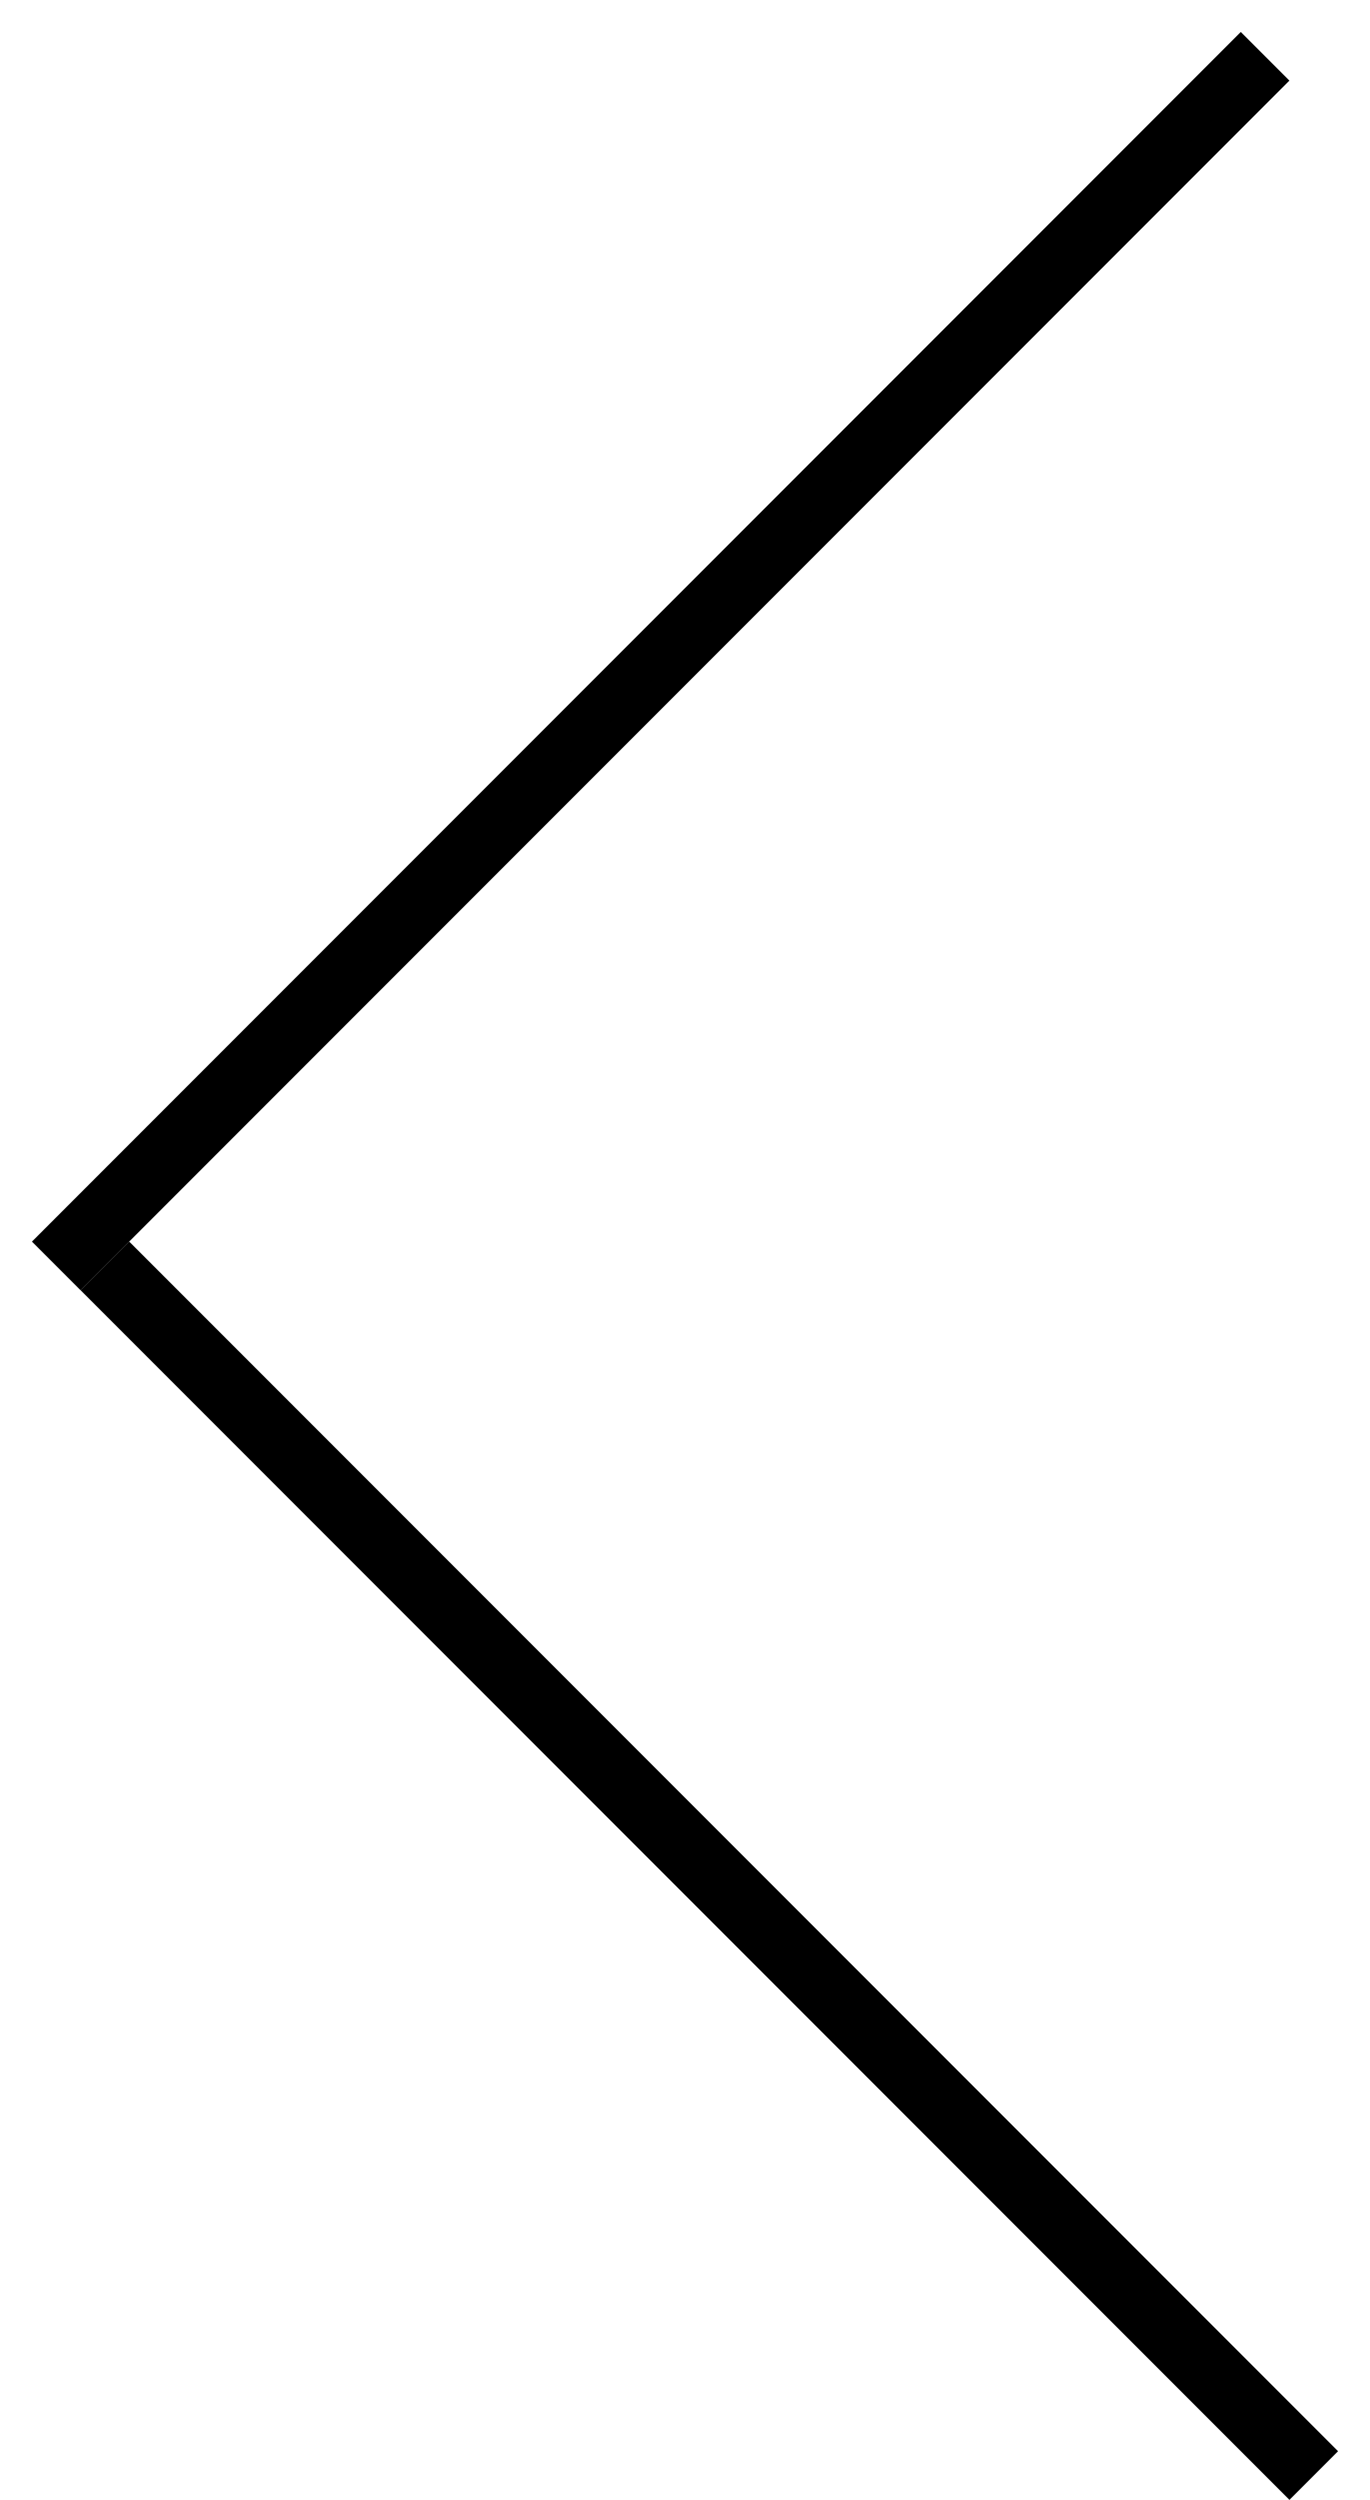 <svg width="17" height="31" viewBox="0 0 17 31" fill="none" xmlns="http://www.w3.org/2000/svg">
<line x1="0.698" y1="15.698" x2="15.698" y2="0.698" stroke="black" stroke-width="0.853"/>
<line x1="1.302" y1="15.698" x2="16.302" y2="30.698" stroke="black" stroke-width="0.853"/>
</svg>
